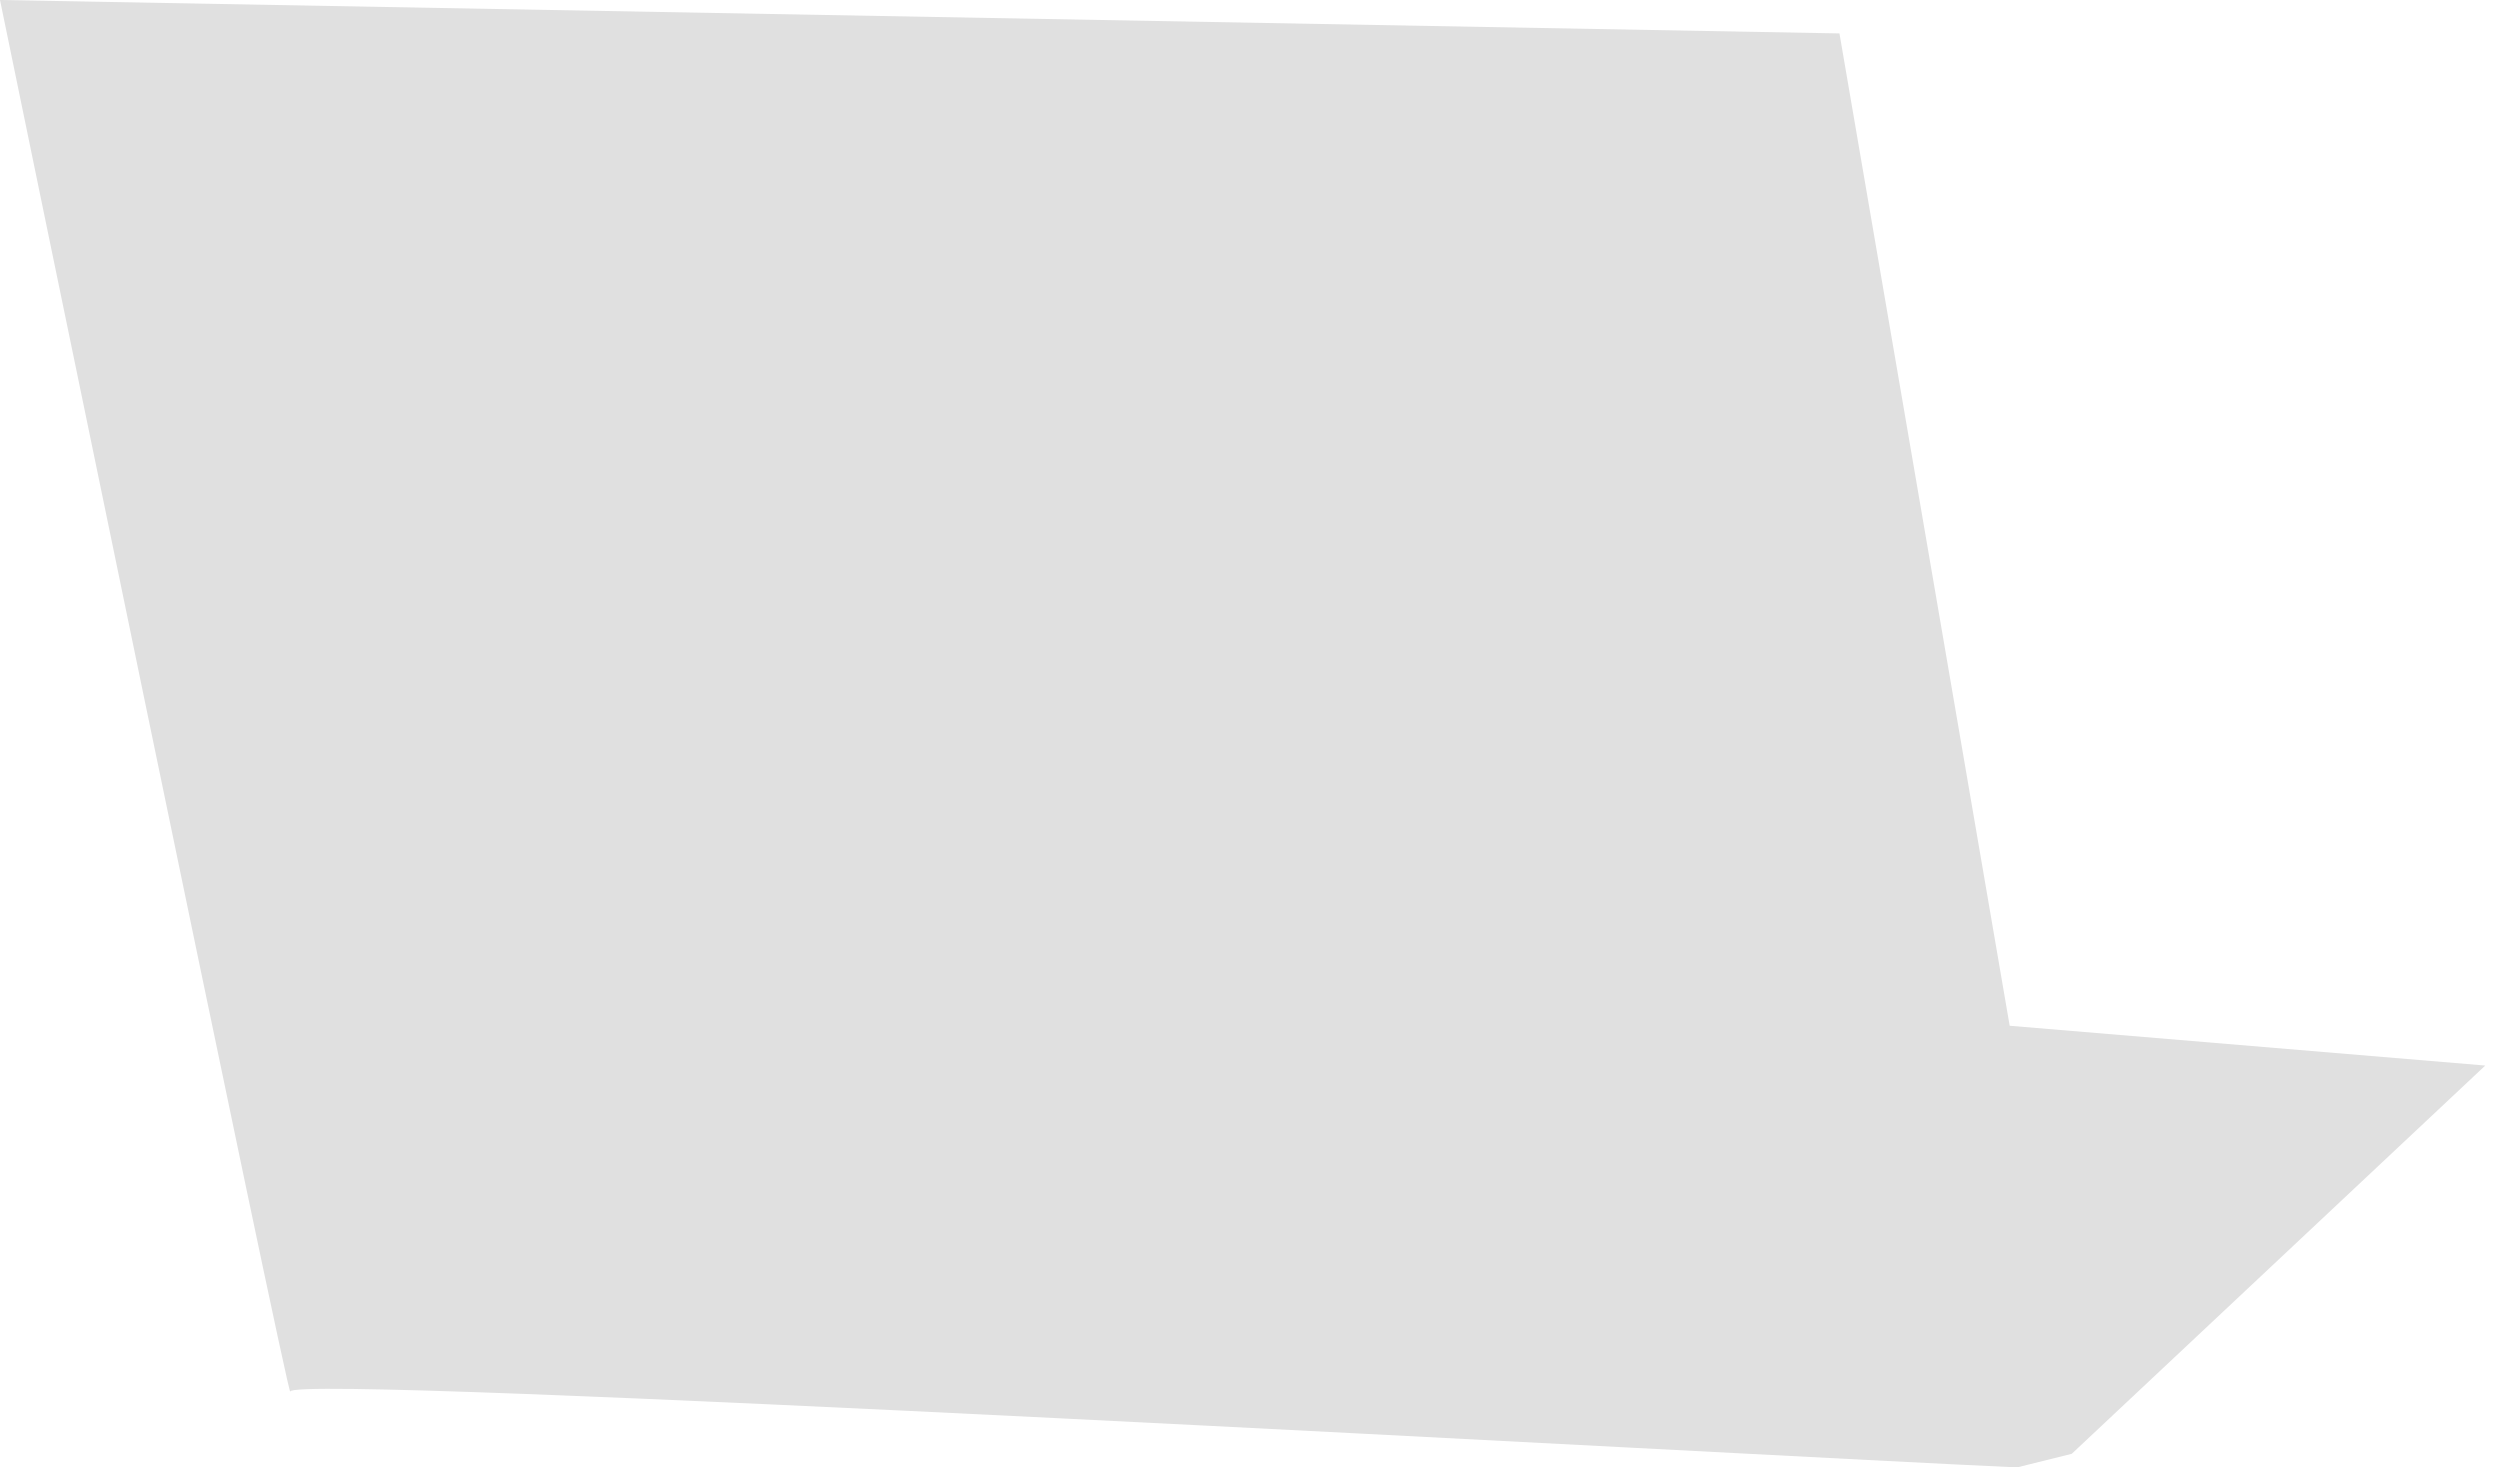 <svg width="46" height="27" viewBox="0 0 46 27" fill="none" xmlns="http://www.w3.org/2000/svg">
<path d="M0 0C0 0 5.341 25.945 5.341 25.604C5.341 25.262 32.291 26.784 37.115 27L38.12 26.75L45.729 19.606L36.978 18.874L33.846 0.615L0 0Z" fill="#E0E0E0"/>
</svg>
